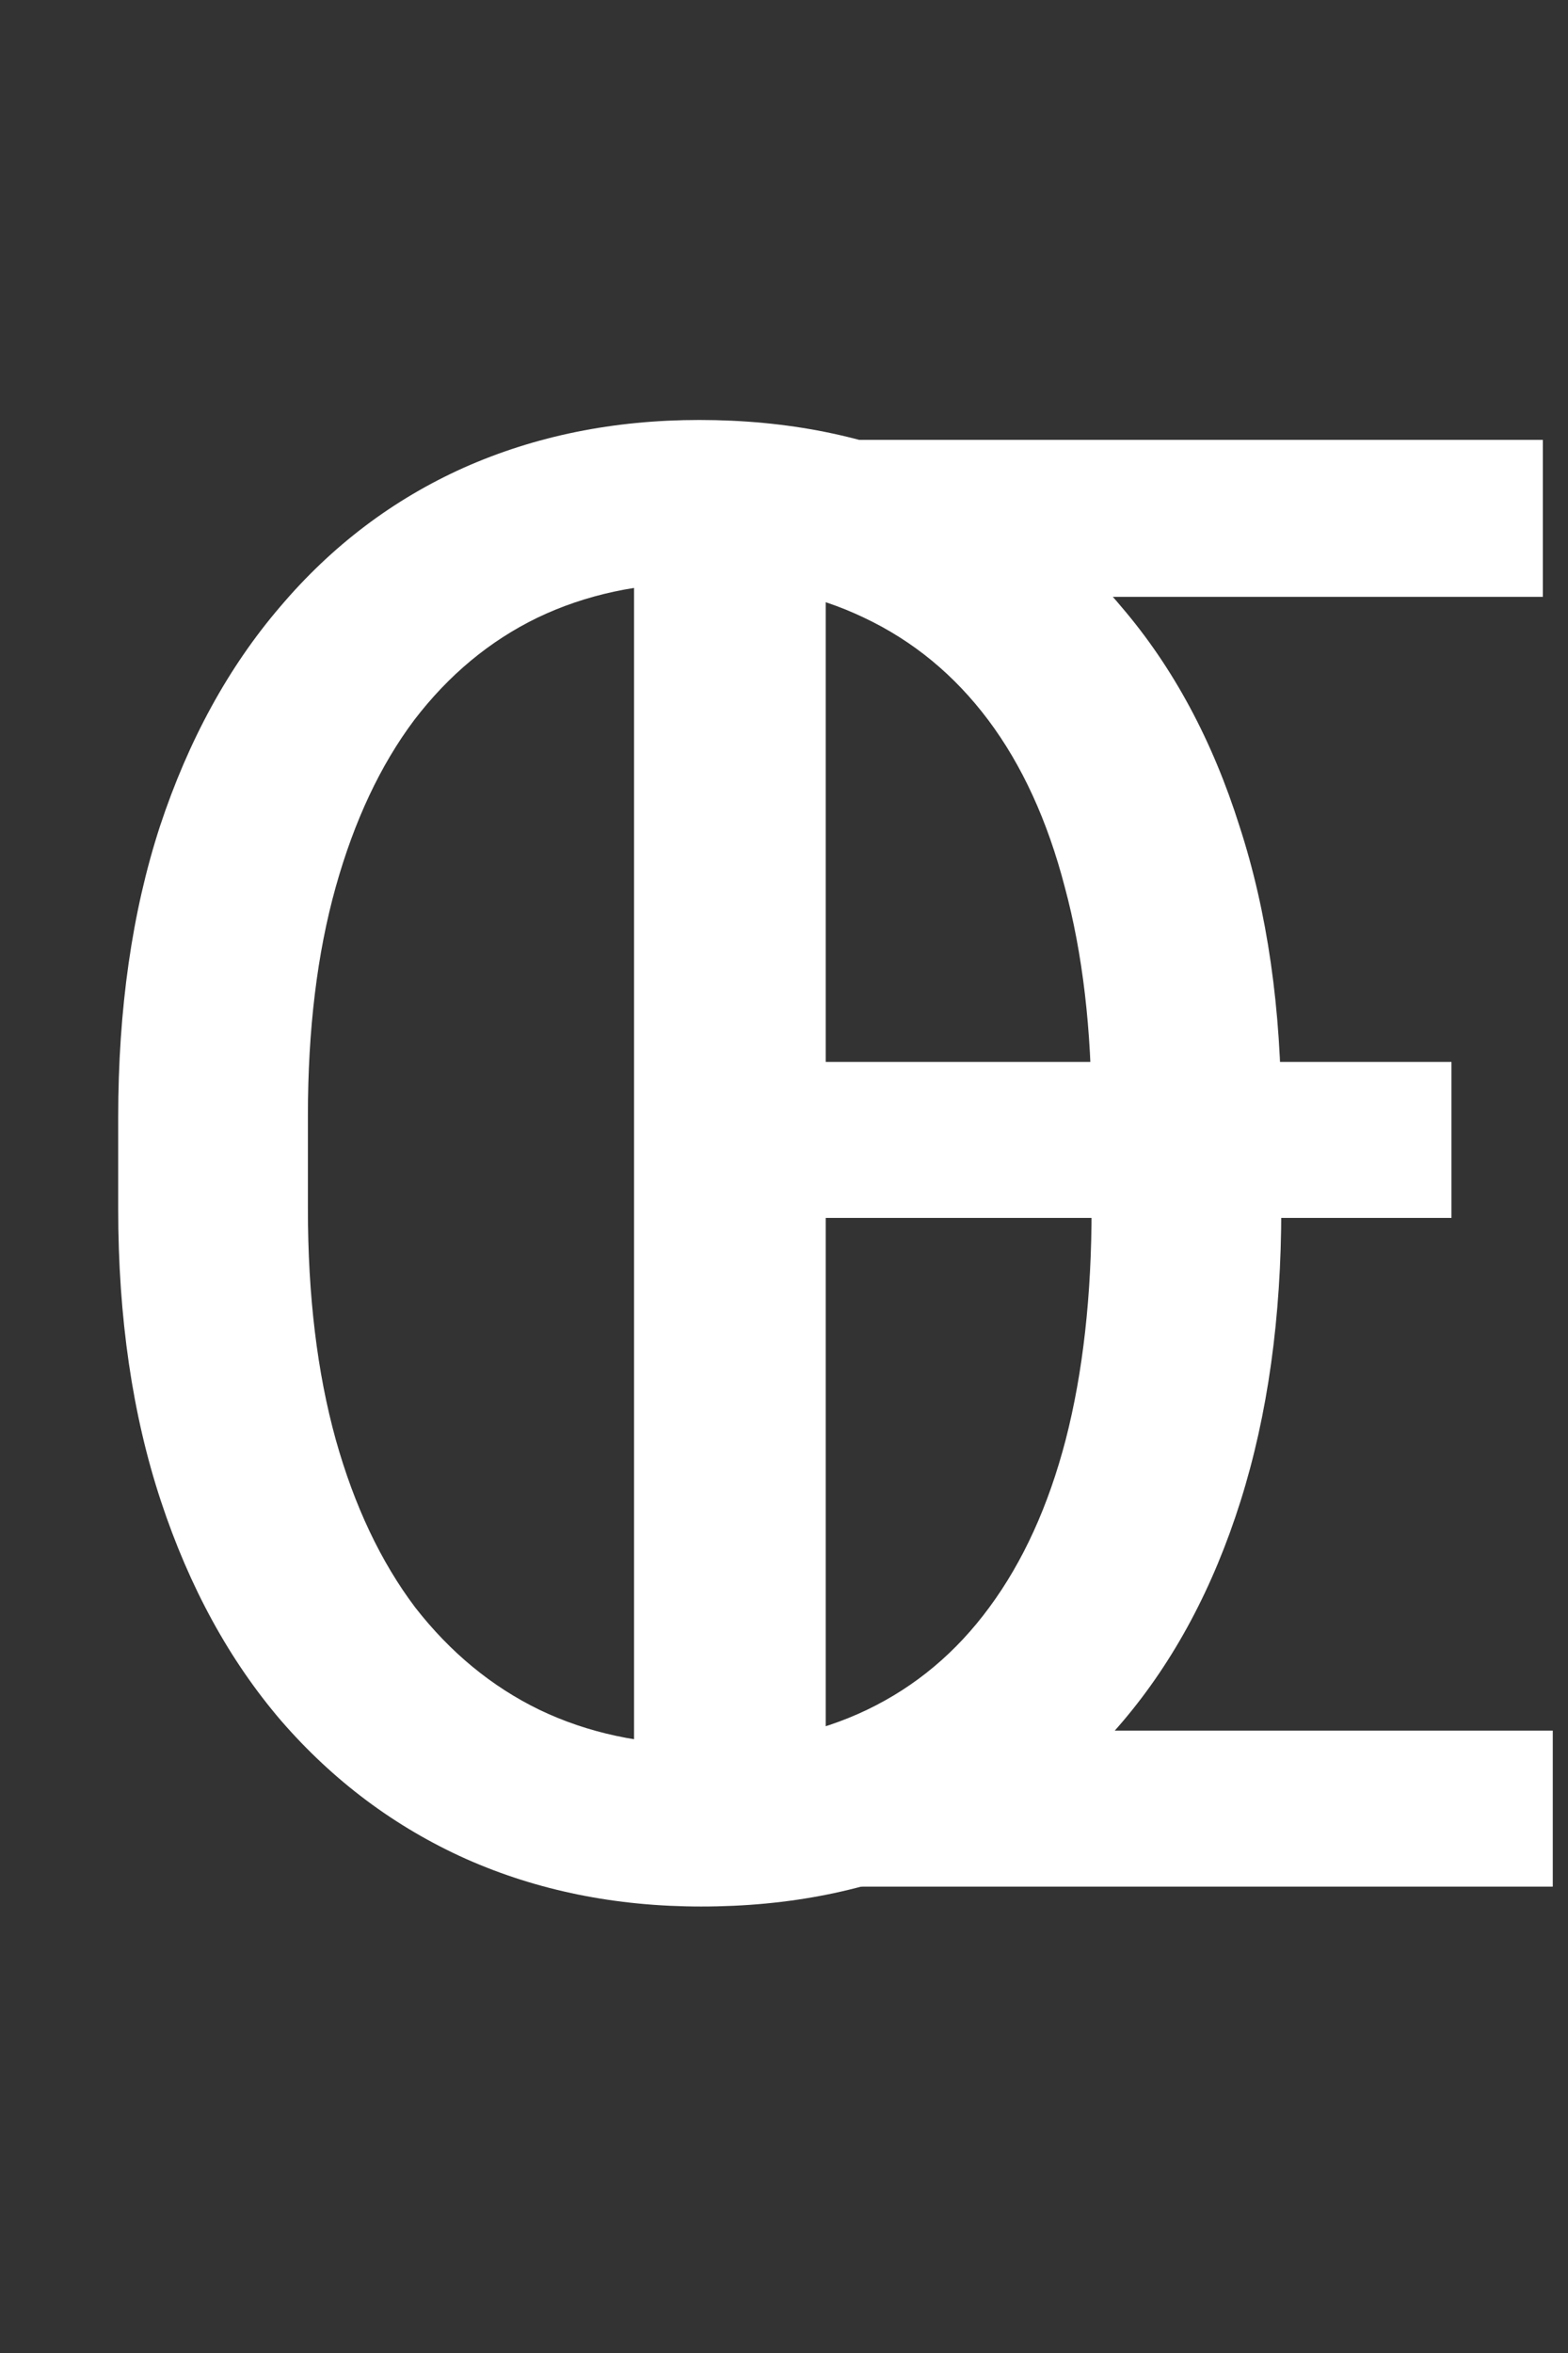 <svg width="74" height="111" viewBox="0 0 74 111" fill="none" xmlns="http://www.w3.org/2000/svg">
<rect x="0" y="0" width="74" height="111" fill="#333333" stroke="none"/>
<path d="M60.469 52.719V57.031C60.469 62.156 59.828 66.75 58.547 70.812C57.266 74.875 55.422 78.328 53.016 81.172C50.609 84.016 47.719 86.188 44.344 87.688C41 89.188 37.25 89.938 33.094 89.938C29.062 89.938 25.359 89.188 21.984 87.688C18.641 86.188 15.734 84.016 13.266 81.172C10.828 78.328 8.938 74.875 7.594 70.812C6.25 66.75 5.578 62.156 5.578 57.031V52.719C5.578 47.594 6.234 43.016 7.547 38.984C8.891 34.922 10.781 31.469 13.219 28.625C15.656 25.75 18.547 23.562 21.891 22.062C25.266 20.562 28.969 19.812 33 19.812C37.156 19.812 40.906 20.562 44.25 22.062C47.625 23.562 50.516 25.75 52.922 28.625C55.359 31.469 57.219 34.922 58.5 38.984C59.812 43.016 60.469 47.594 60.469 52.719ZM51.516 57.031V52.625C51.516 48.562 51.094 44.969 50.25 41.844C49.438 38.719 48.234 36.094 46.641 33.969C45.047 31.844 43.094 30.234 40.781 29.141C38.5 28.047 35.906 27.5 33 27.5C30.188 27.5 27.641 28.047 25.359 29.141C23.109 30.234 21.172 31.844 19.547 33.969C17.953 36.094 16.719 38.719 15.844 41.844C14.969 44.969 14.531 48.562 14.531 52.625V57.031C14.531 61.125 14.969 64.75 15.844 67.906C16.719 71.031 17.969 73.672 19.594 75.828C21.25 77.953 23.203 79.562 25.453 80.656C27.734 81.75 30.281 82.297 33.094 82.297C36.031 82.297 38.641 81.75 40.922 80.656C43.203 79.562 45.125 77.953 46.688 75.828C48.281 73.672 49.484 71.031 50.297 67.906C51.109 64.75 51.516 61.125 51.516 57.031Z" fill="white"/>
<path d="M73.281 81.641V89H37.141V81.641H73.281ZM38.969 20.75V89H29.922V20.75H38.969ZM68.5 50.094V57.453H37.141V50.094H68.5ZM72.812 20.75V28.156H37.141V20.75H72.812Z" fill="white"/>
</svg>
